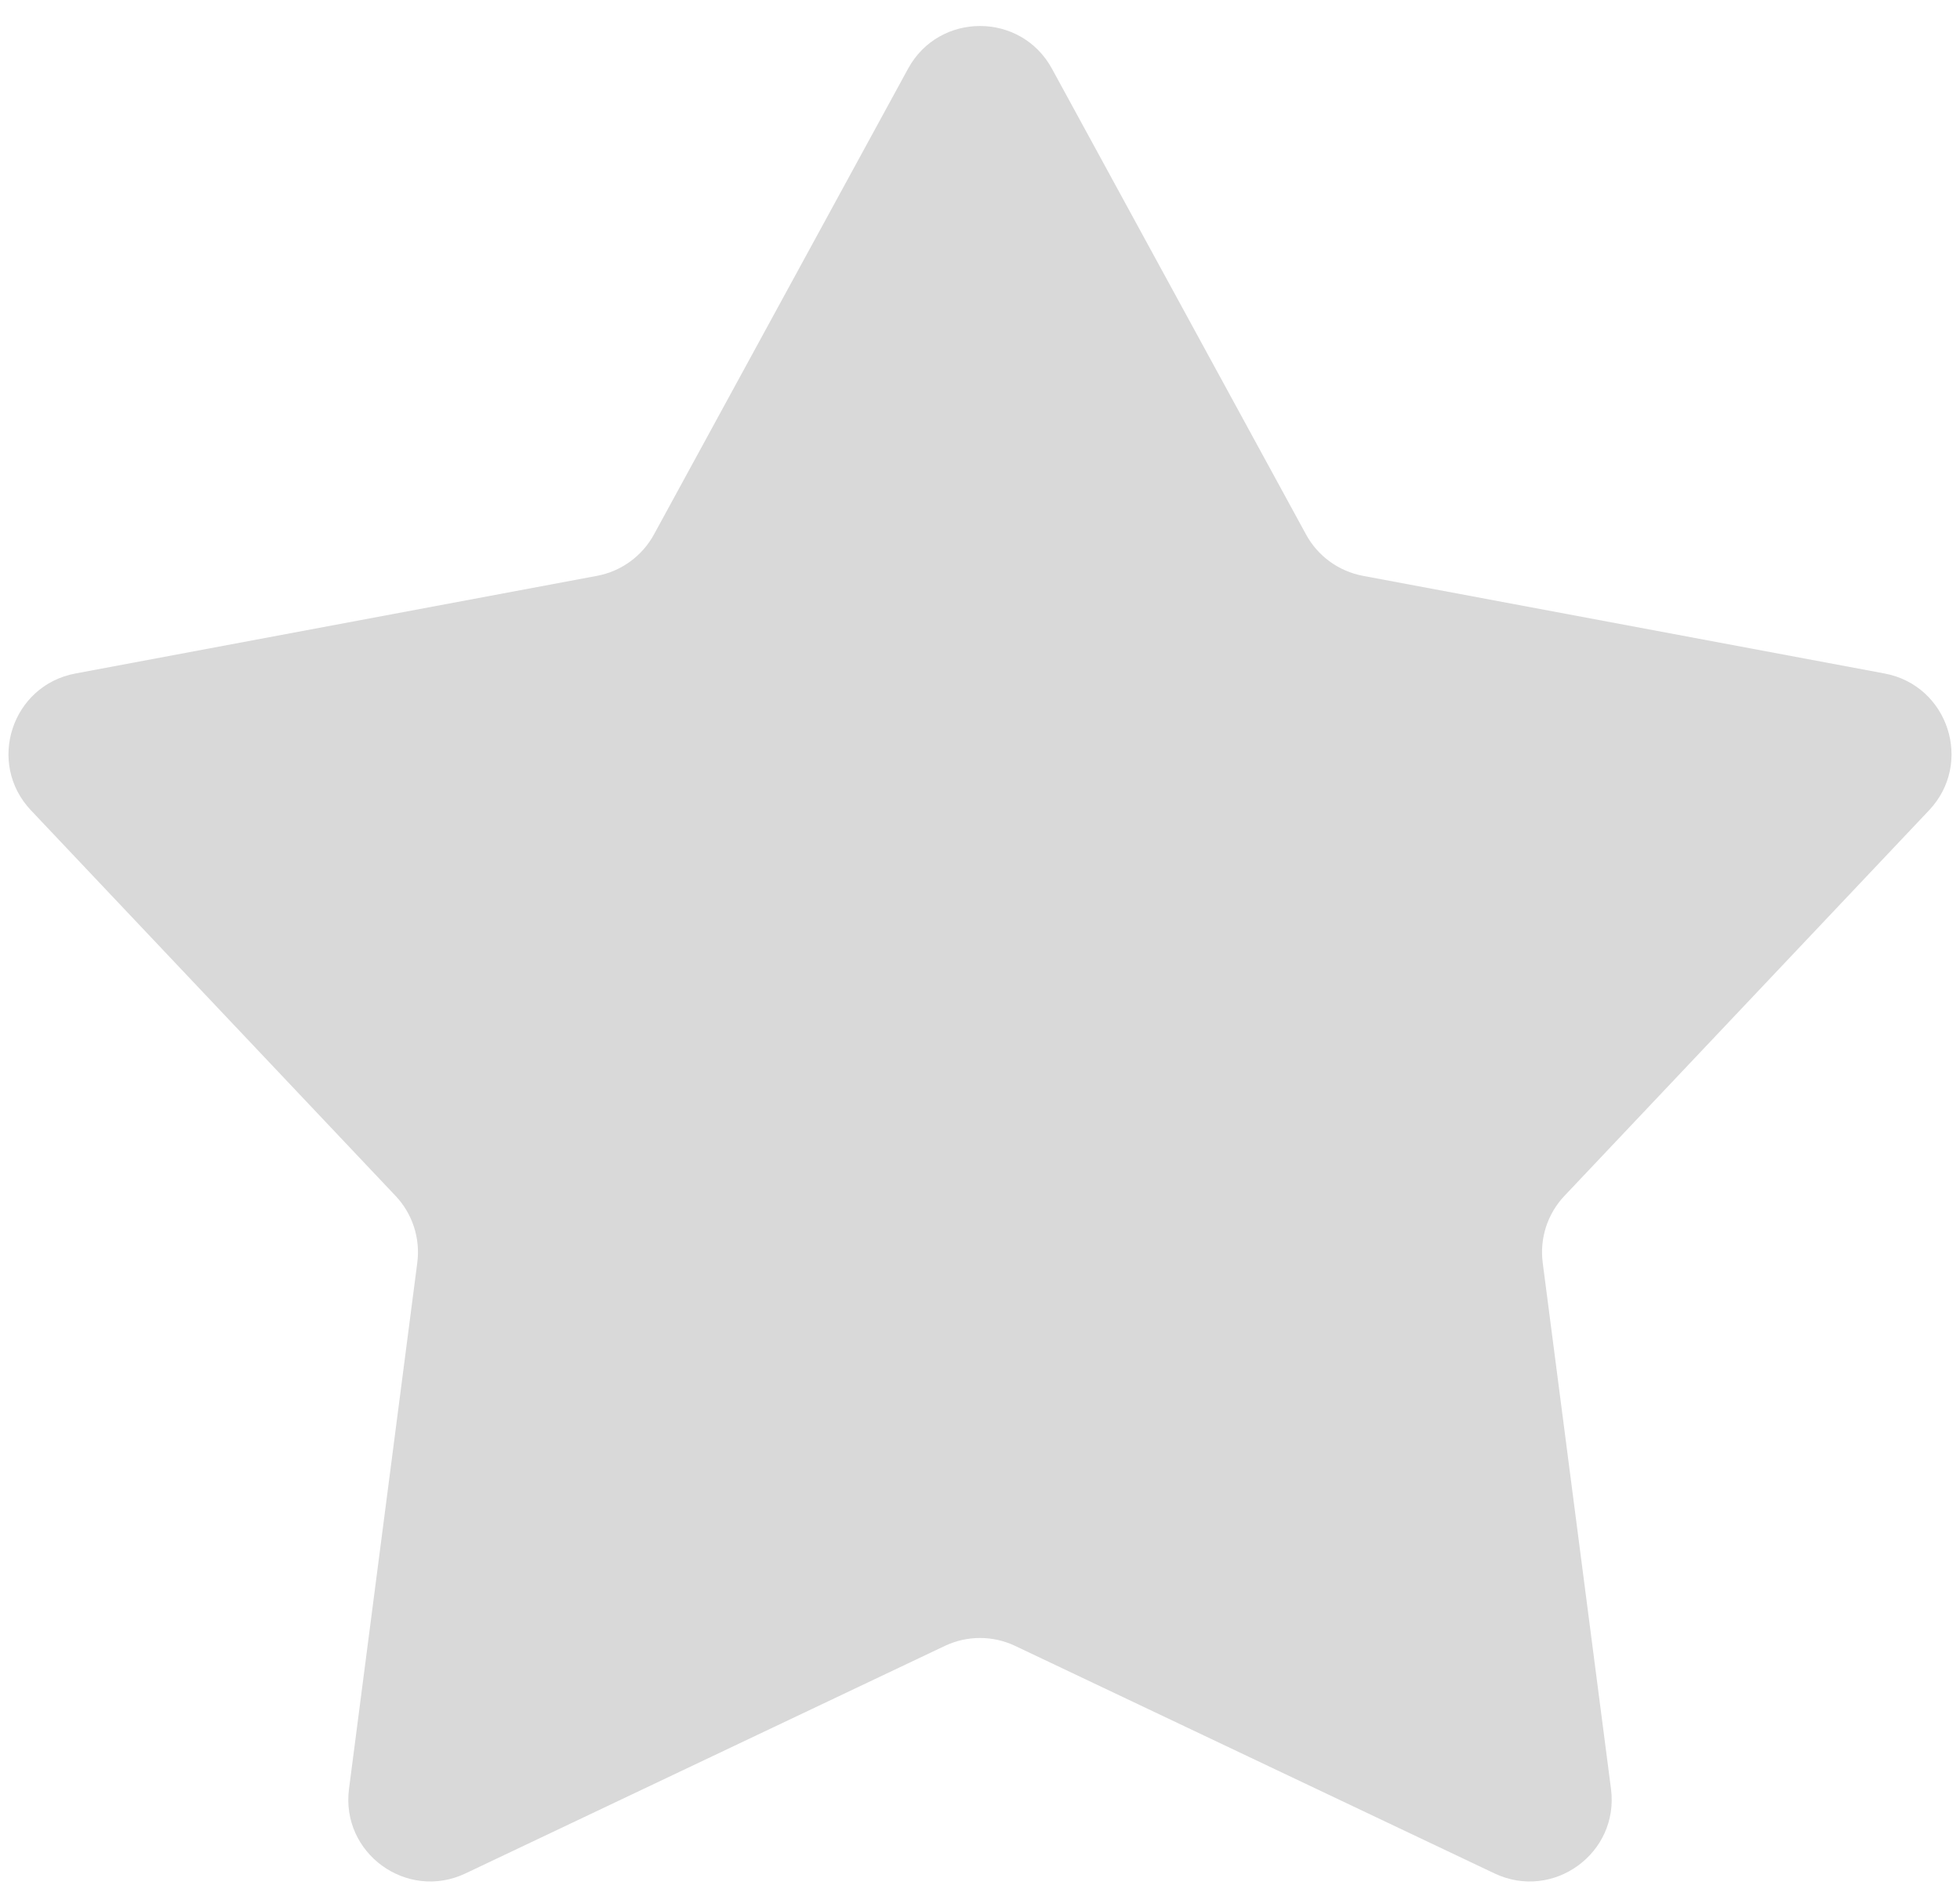<svg width="31" height="30" viewBox="0 0 31 30" fill="none" xmlns="http://www.w3.org/2000/svg">
<path d="M14.362 1.087C14.853 0.186 16.147 0.186 16.638 1.087L20.657 8.456C20.843 8.798 21.174 9.038 21.556 9.11L29.807 10.655C30.816 10.844 31.215 12.074 30.511 12.819L24.744 18.919C24.476 19.202 24.35 19.59 24.4 19.976L25.48 28.301C25.612 29.318 24.566 30.078 23.639 29.639L16.056 26.039C15.704 25.872 15.296 25.872 14.944 26.039L7.361 29.639C6.434 30.078 5.388 29.318 5.52 28.301L6.6 19.976C6.65 19.59 6.524 19.202 6.256 18.919L0.489 12.819C-0.215 12.074 0.184 10.844 1.193 10.655L9.443 9.11C9.826 9.038 10.156 8.798 10.343 8.456L14.362 1.087Z" fill="#D9D9D9"/>
</svg>
